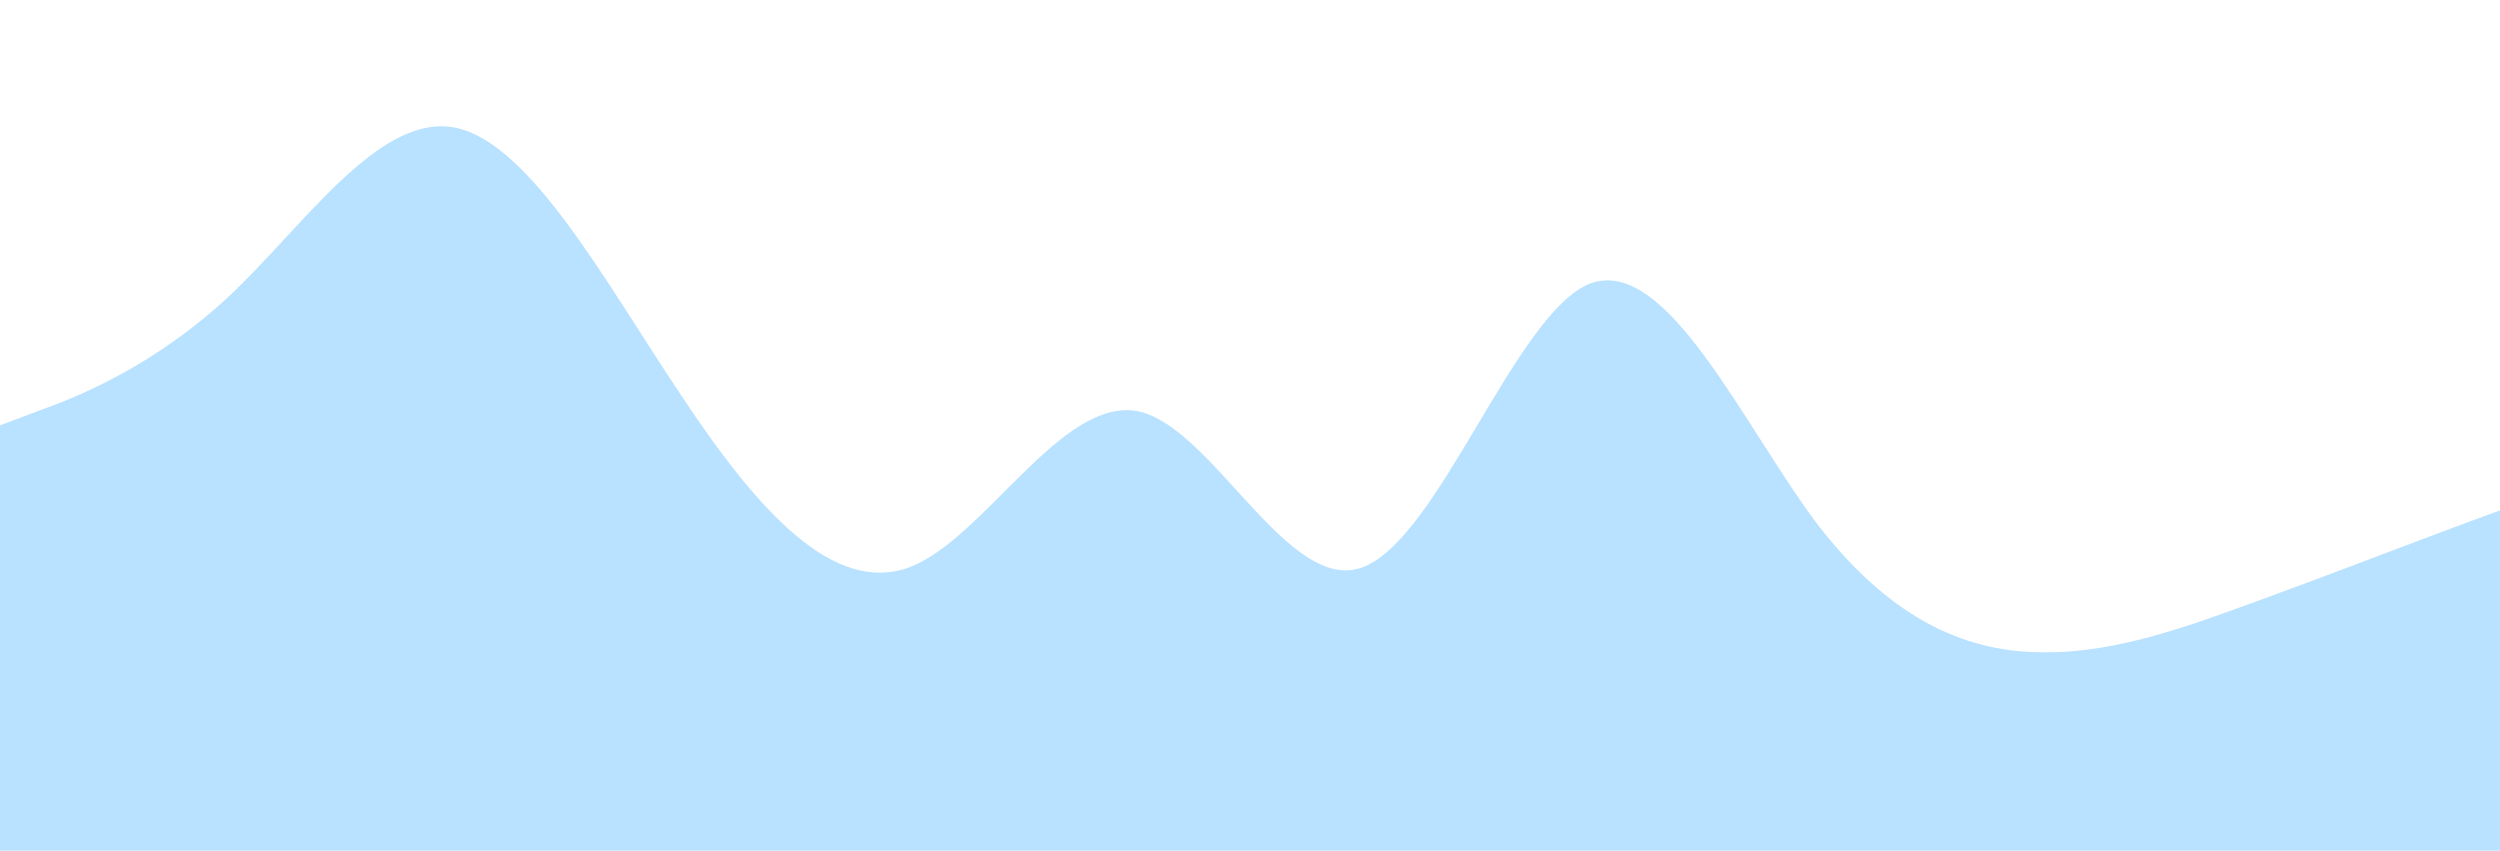 <?xml version="1.0" standalone="no"?>
<svg xmlns:xlink="http://www.w3.org/1999/xlink" id="wave" style="transform:rotate(0deg); transition: 0.3s" viewBox="0 0 1440 490" version="1.1" xmlns="http://www.w3.org/2000/svg"><defs><linearGradient id="sw-gradient-0" x1="0" x2="0" y1="1" y2="0"><stop stop-color="rgba(0, 153, 255, 0.278)" offset="0%"/><stop stop-color="rgba(0, 153, 255, 0.278)" offset="100%"/></linearGradient></defs><path style="transform:translate(0, 0px); opacity:1" fill="url(#sw-gradient-0)" d="M0,245L21.8,236.8C43.6,229,87,212,131,171.5C174.5,131,218,65,262,73.5C305.5,82,349,163,393,228.7C436.4,294,480,343,524,326.7C567.3,310,611,229,655,236.8C698.2,245,742,343,785,326.7C829.1,310,873,180,916,163.3C960,147,1004,245,1047,302.2C1090.9,359,1135,376,1178,375.7C1221.8,376,1265,359,1309,343C1352.7,327,1396,310,1440,294C1483.6,278,1527,261,1571,212.3C1614.5,163,1658,82,1702,106.2C1745.5,131,1789,261,1833,302.2C1876.4,343,1920,294,1964,302.2C2007.3,310,2051,376,2095,343C2138.2,310,2182,180,2225,171.5C2269.1,163,2313,278,2356,343C2400,408,2444,425,2487,375.7C2530.9,327,2575,212,2618,155.2C2661.8,98,2705,98,2749,114.3C2792.7,131,2836,163,2880,147C2923.6,131,2967,65,3011,57.2C3054.5,49,3098,98,3120,122.5L3141.8,147L3141.8,490L3120,490C3098.2,490,3055,490,3011,490C2967.3,490,2924,490,2880,490C2836.4,490,2793,490,2749,490C2705.5,490,2662,490,2618,490C2574.5,490,2531,490,2487,490C2443.6,490,2400,490,2356,490C2312.7,490,2269,490,2225,490C2181.8,490,2138,490,2095,490C2050.9,490,2007,490,1964,490C1920,490,1876,490,1833,490C1789.1,490,1745,490,1702,490C1658.2,490,1615,490,1571,490C1527.3,490,1484,490,1440,490C1396.4,490,1353,490,1309,490C1265.5,490,1222,490,1178,490C1134.5,490,1091,490,1047,490C1003.6,490,960,490,916,490C872.7,490,829,490,785,490C741.8,490,698,490,655,490C610.9,490,567,490,524,490C480,490,436,490,393,490C349.1,490,305,490,262,490C218.2,490,175,490,131,490C87.3,490,44,490,22,490L0,490Z"/></svg>